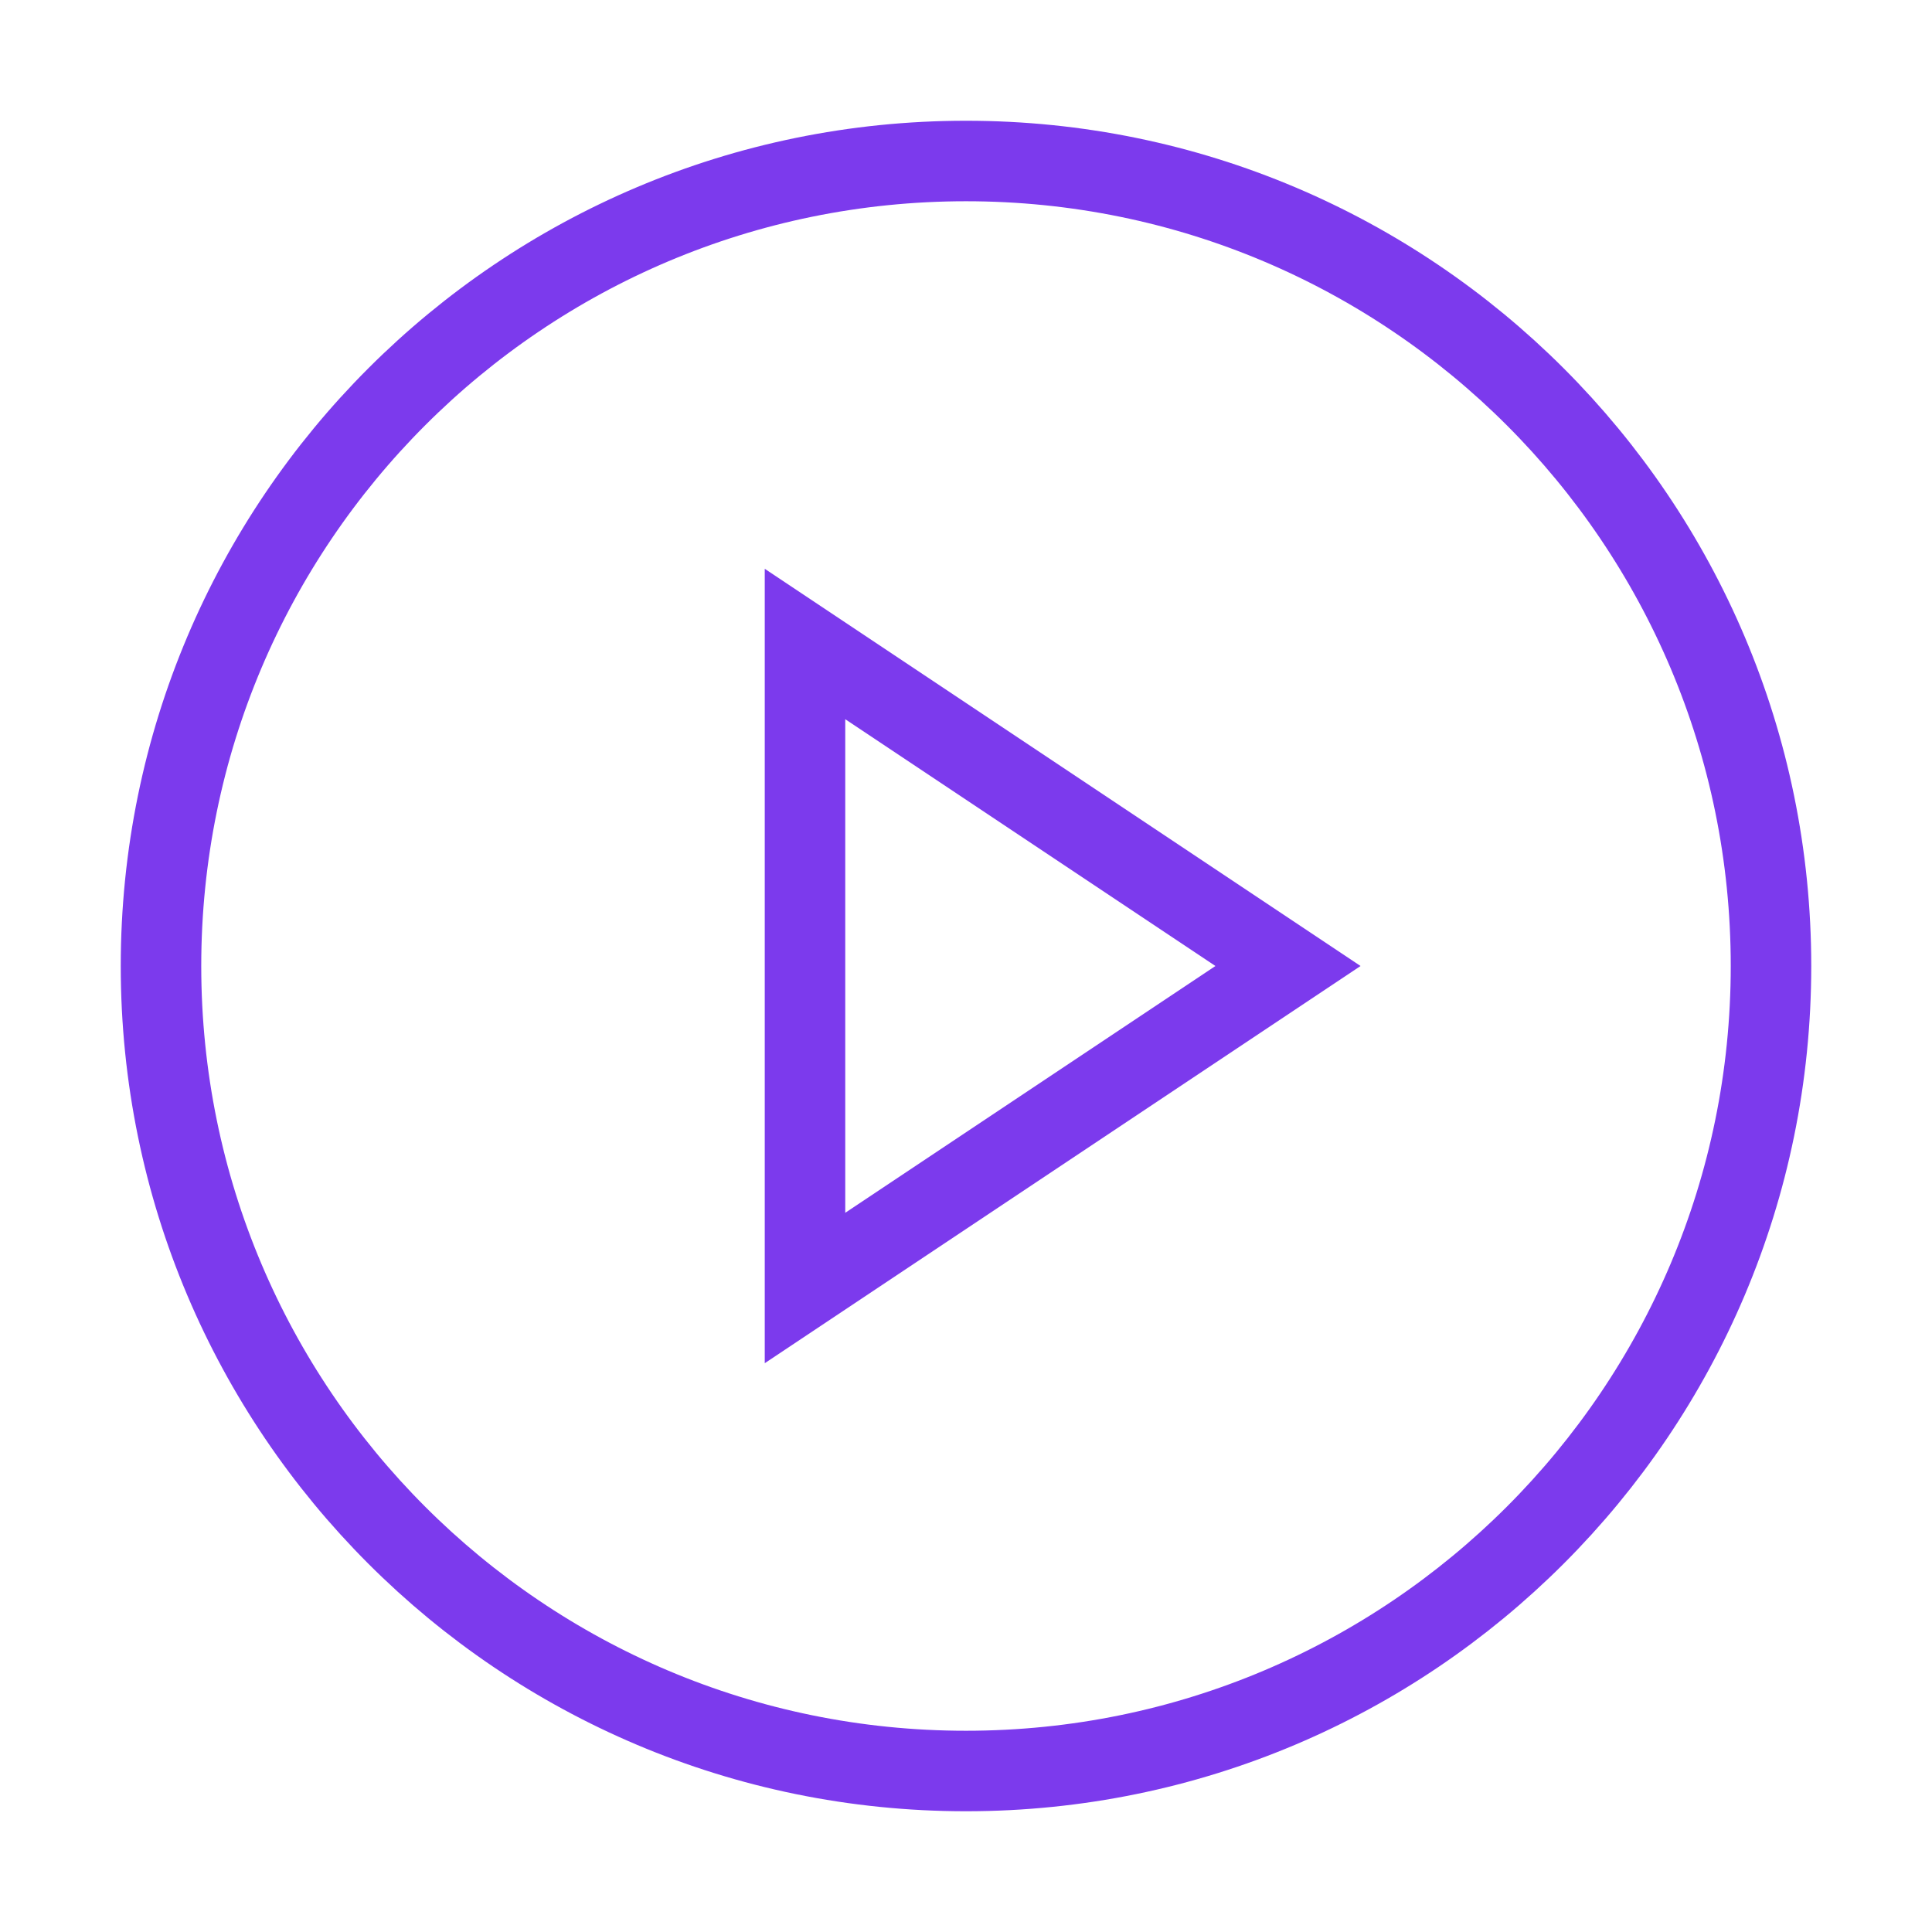 <svg width="24" height="24" viewBox="0 0 24 24" fill="none" xmlns="http://www.w3.org/2000/svg">
<path d="M12 22C17.523 22 22 17.523 22 12C22 6.477 17.523 2 12 2C6.477 2 2 6.477 2 12C2 17.523 6.477 22 12 22Z" stroke="#7C3AED" strokeWidth="2" strokeLinecap="round" strokeLinejoin="round"/>
<path d="M10 8L16 12L10 16V8Z" stroke="#7C3AED" strokeWidth="2" strokeLinecap="round" strokeLinejoin="round"/>
</svg>

